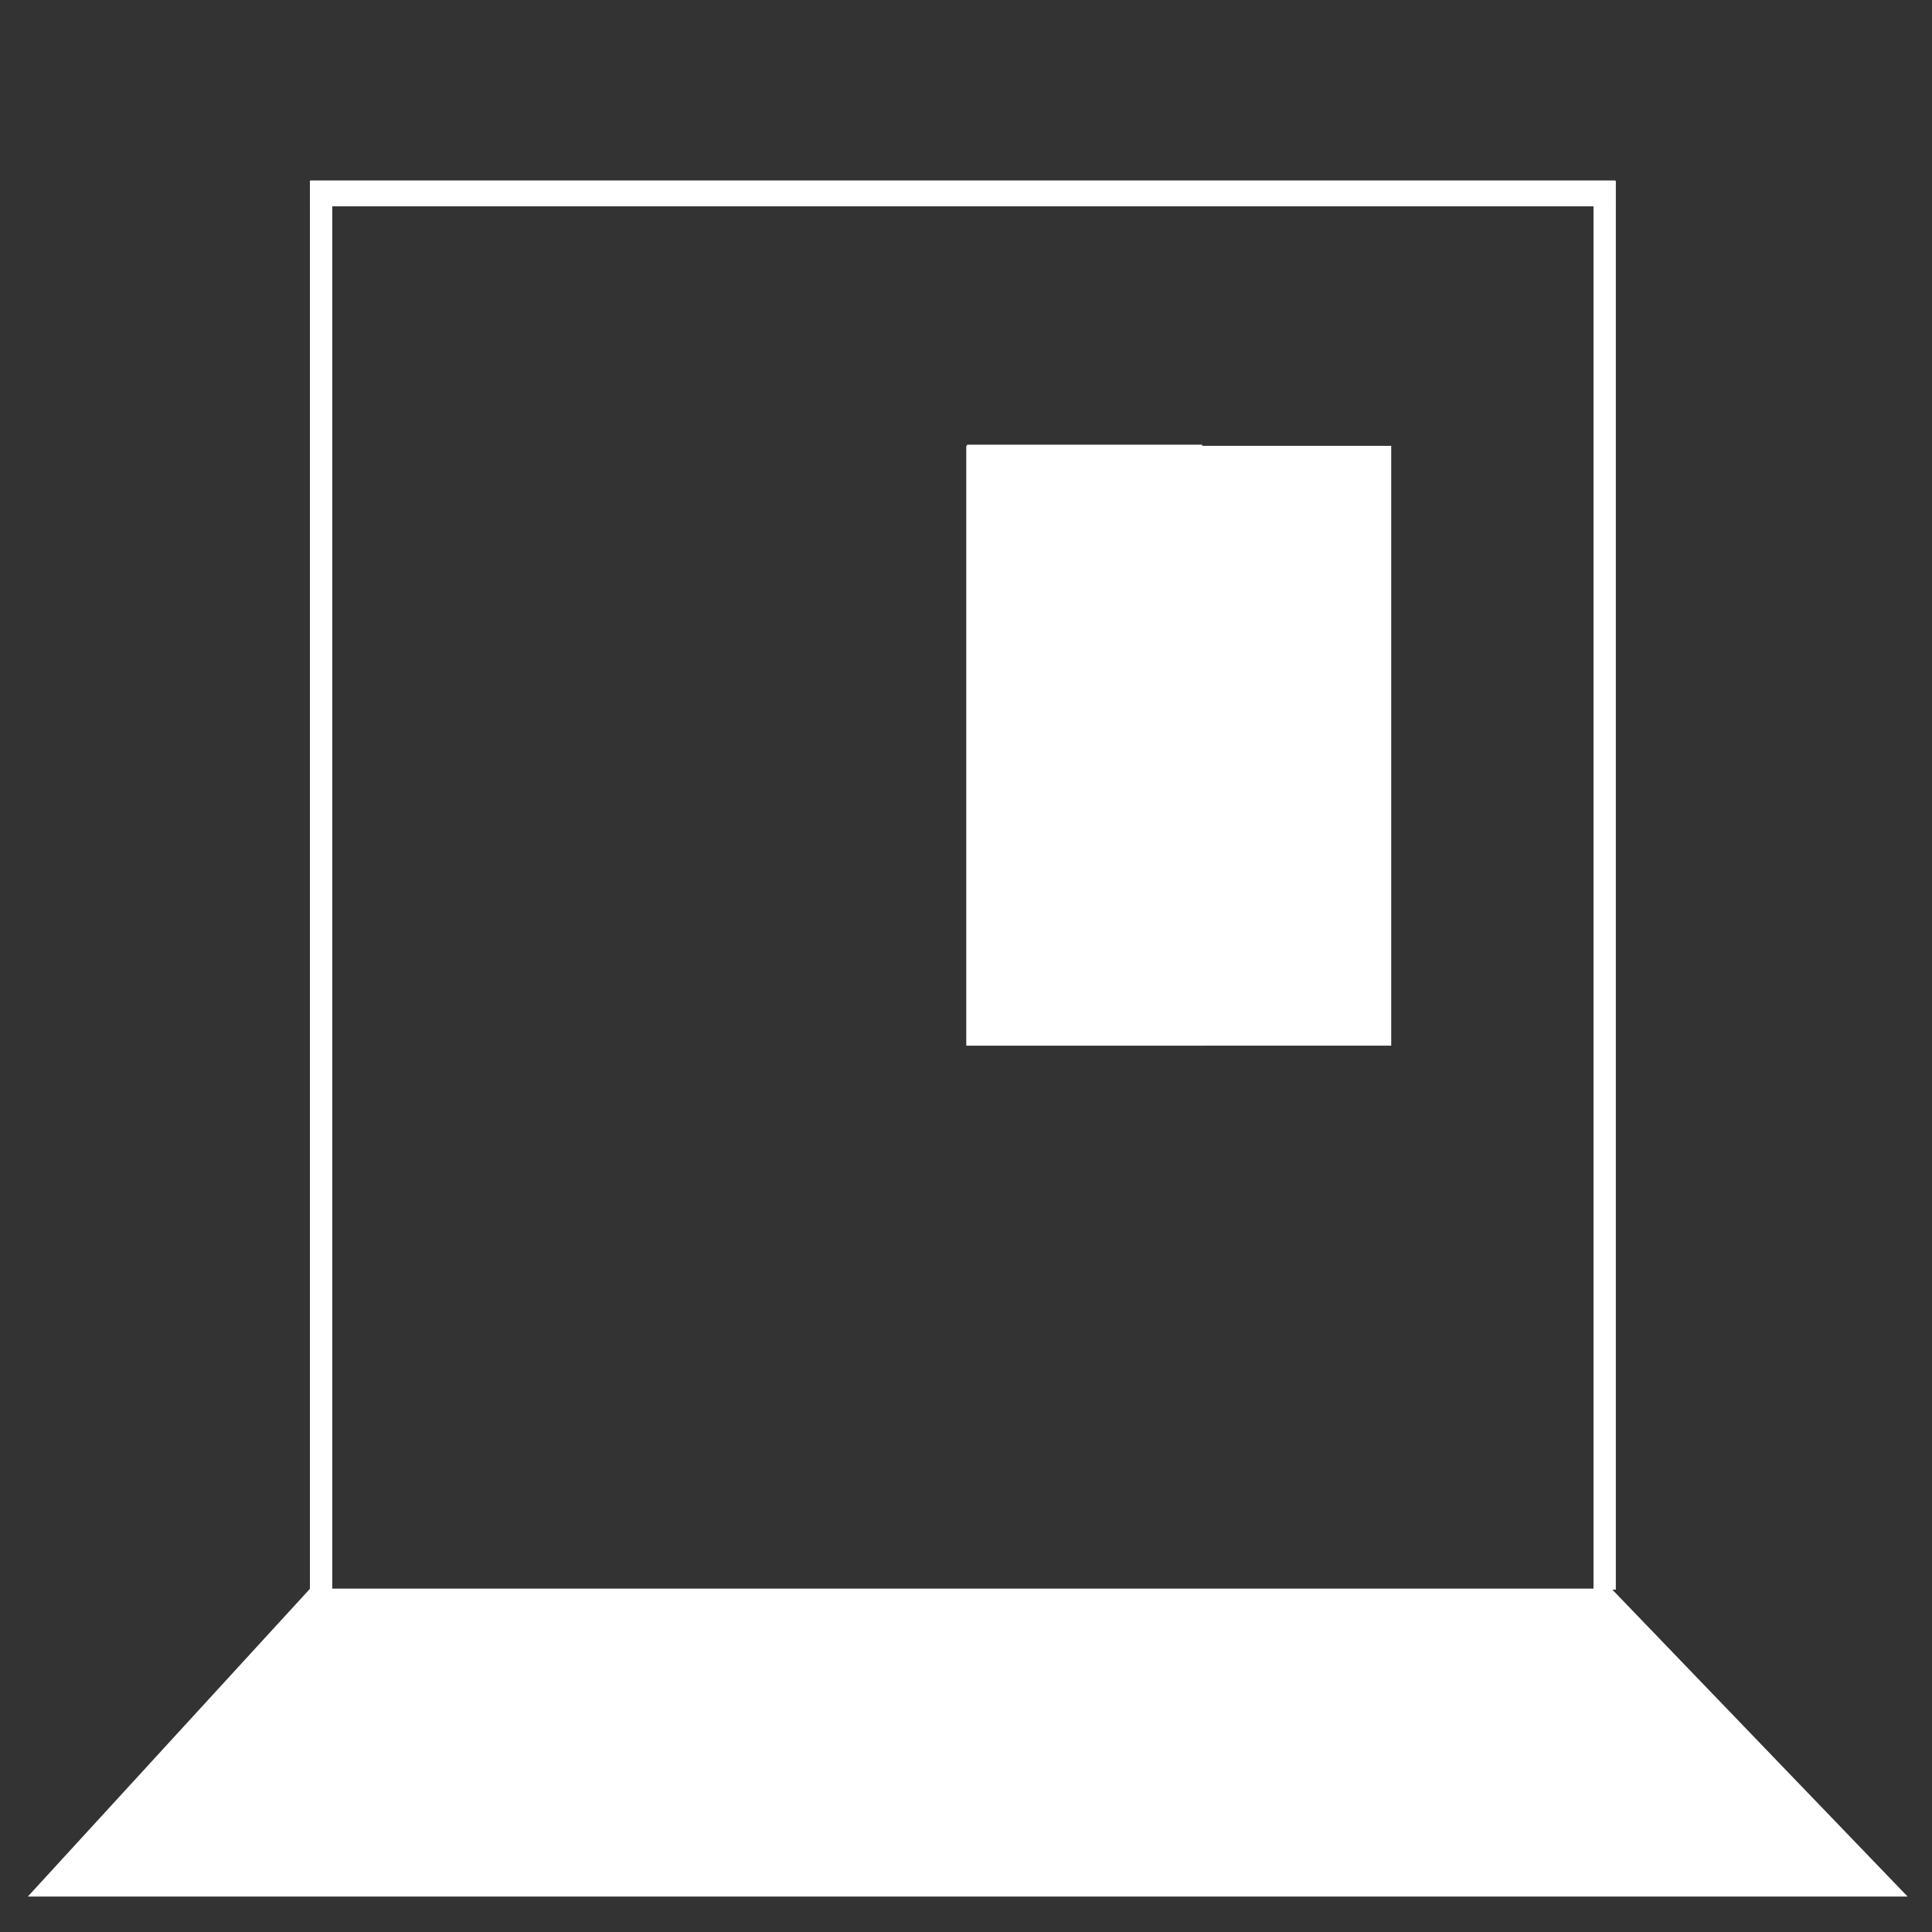 <?xml version="1.0" encoding="UTF-8" standalone="no"?>
<svg
   xmlns:dc="http://purl.org/dc/elements/1.1/"
   xmlns:cc="http://creativecommons.org/ns#"
   xmlns:rdf="http://www.w3.org/1999/02/22-rdf-syntax-ns#"
   xmlns:svg="http://www.w3.org/2000/svg"
   xmlns="http://www.w3.org/2000/svg"
   xmlns:sodipodi="http://sodipodi.sourceforge.net/DTD/sodipodi-0.dtd"
   xmlns:inkscape="http://www.inkscape.org/namespaces/inkscape"
   width="70"
   height="70"
   viewBox="0 0 18.521 18.521"
   version="1.1"
   id="svg66"
   inkscape:version="1.0.2 (e86c870879, 2021-01-15, custom)"
   sodipodi:docname="Fenster_Einfachlfenster.svg">
  <rect x="0" y="0" width="18.521" height="18.521" fill="#333333" stroke="none"/>
  <defs
     id="defs60" />
  <sodipodi:namedview
     id="base"
     pagecolor="#34b591"
     bordercolor="#666666"
     borderopacity="1.0"
     inkscape:pageopacity="0"
     inkscape:pageshadow="2"
     inkscape:zoom="7.9195959"
     inkscape:cx="-2.7271766"
     inkscape:cy="36.695814"
     inkscape:document-units="mm"
     inkscape:current-layer="layer1"
     inkscape:document-rotation="0"
     showgrid="false"
     units="px"
     inkscape:snap-nodes="false"
     inkscape:window-width="1920"
     inkscape:window-height="1137"
     inkscape:window-x="1912"
     inkscape:window-y="-8"
     inkscape:window-maximized="1" />
  <g
     inkscape:label="Ebene 1"
     inkscape:groupmode="layer"
     id="layer1">
    <path
       id="rect74"
       style="fill:#ffffff;stroke-width:0.252"
       d="m 2.973,15.229 12.474,-10e-7 2.84,2.952 H 0.267 Z"
       sodipodi:nodetypes="ccccc" />
    <rect
       style="fill:#ffffff;stroke-width:0.213"
       id="rect77-2-0-2"
       width="2.255"
       height="2.81"
       x="9.274"
       y="7.214"
       ry="0" />
    <rect
       style="fill:#ffffff;stroke-width:0.67"
       id="rect159-3"
       width="0.214"
       height="13.564"
       x="2.971"
       y="1.735" />
    <rect
       style="fill:#ffffff;stroke-width:0.669"
       id="rect159-3-1"
       width="0.214"
       height="13.505"
       x="15.276"
       y="1.734" />
    <rect
       style="fill:#ffffff;stroke-width:0.692"
       id="rect159-3-9"
       width="0.248"
       height="12.512"
       x="-1.978"
       y="2.973"
       transform="rotate(-90)" />
    <rect
       style="fill:#ffffff;stroke-width:0.213"
       id="rect77-2-0-2-3"
       width="2.255"
       height="2.81"
       x="9.27"
       y="4.263"
       ry="0" />
    <rect
       style="fill:#ffffff;stroke-width:0.409"
       id="rect77-2-0-2-3-5"
       width="4.074"
       height="5.75"
       x="9.263"
       y="4.274"
       ry="0" />
  </g>
</svg>
